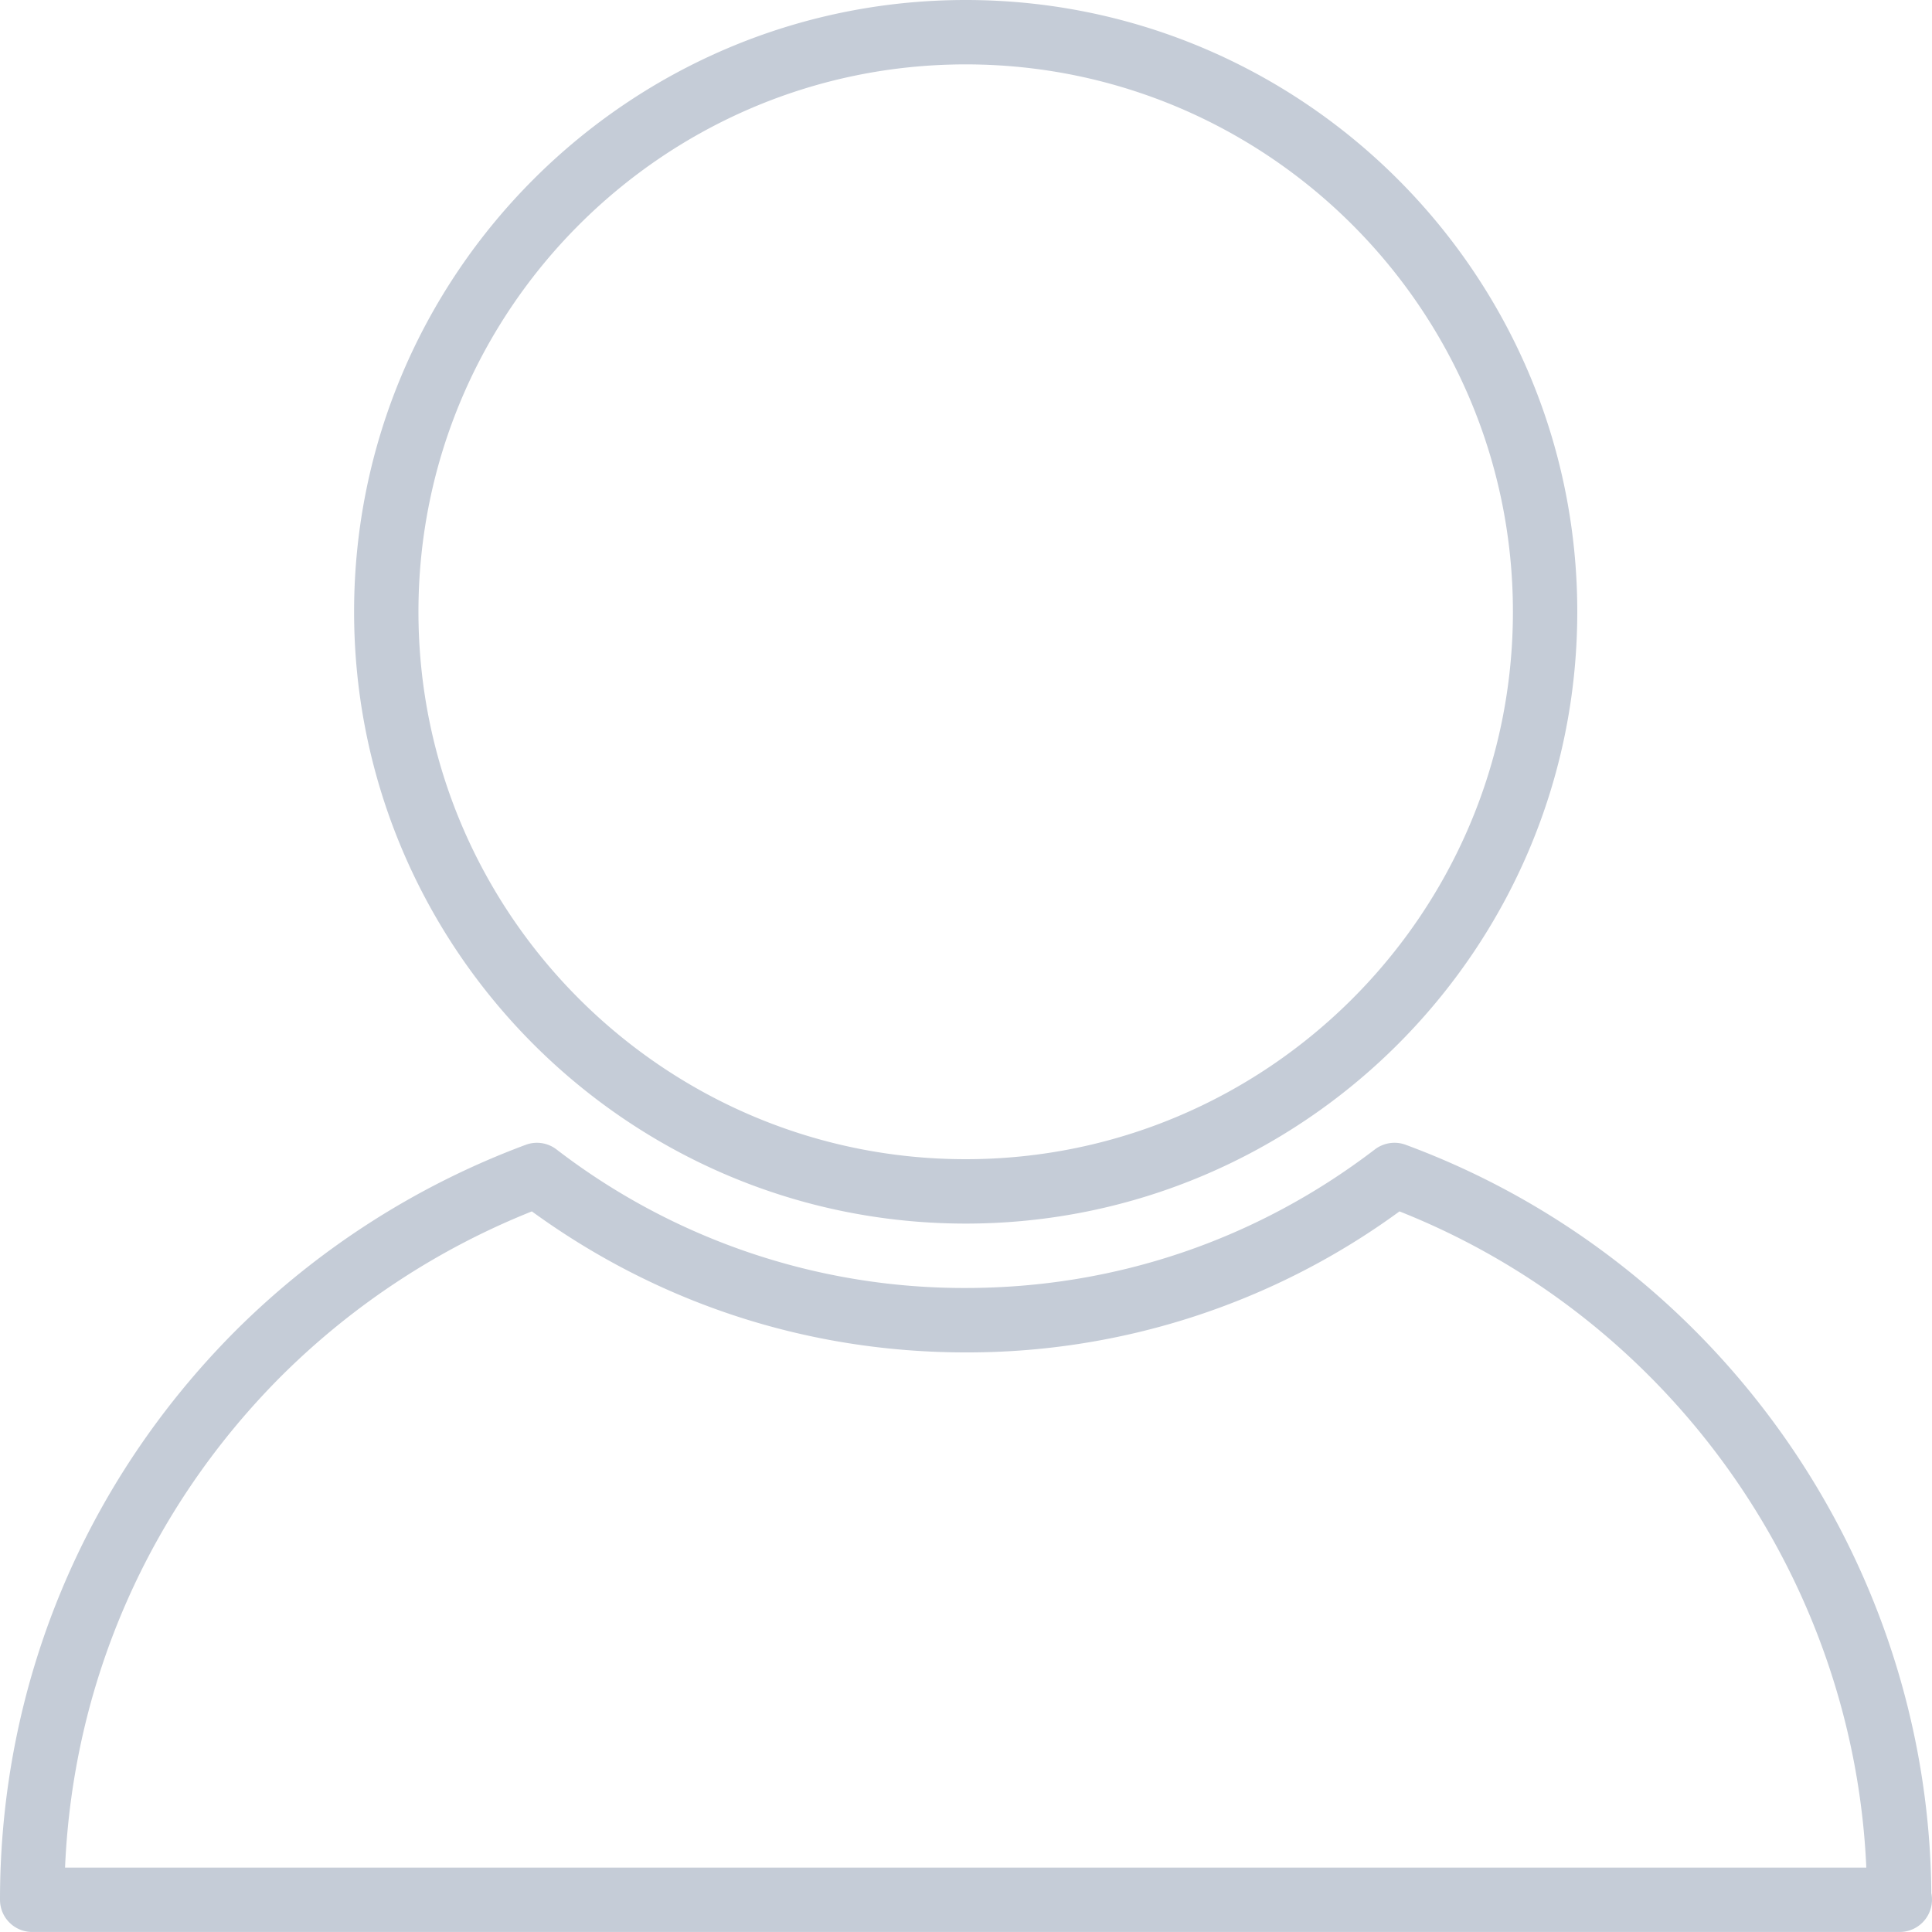 <svg xmlns="http://www.w3.org/2000/svg" width="61" height="61"><path fill="#C5CCD7" fill-rule="evenodd" d="M59.984 60.999H1.016A1.016 1.016 0 0 1 0 59.983c0-6.777 2.643-13.159 7.442-17.971a25.643 25.643 0 0 1 9.159-5.867c.328-.121.692-.065.968.145a21.093 21.093 0 0 0 12.921 4.376c4.711 0 9.178-1.513 12.921-4.376.276-.21.644-.266.969-.146 9.864 3.645 16.513 13.124 16.599 23.631a1.02 1.02 0 0 1-.995 1.224zM44.187 38.248A23.098 23.098 0 0 1 30.49 42.7c-4.97 0-9.693-1.538-13.697-4.452a23.644 23.644 0 0 0-7.914 5.202c-4.174 4.184-6.575 9.662-6.825 15.516h56.872c-.402-9.152-6.203-17.332-14.739-20.718zm-13.697.385c-10.648 0-19.31-8.665-19.31-19.317C11.18 8.665 19.842 0 30.49 0 41.138 0 49.8 8.665 49.8 19.316c0 10.652-8.662 19.317-19.31 19.317zm0-36.6c-9.527 0-17.278 7.753-17.278 17.283 0 9.531 7.751 17.284 17.278 17.284 9.527 0 17.278-7.753 17.278-17.284 0-9.53-7.751-17.283-17.278-17.283z"/></svg>